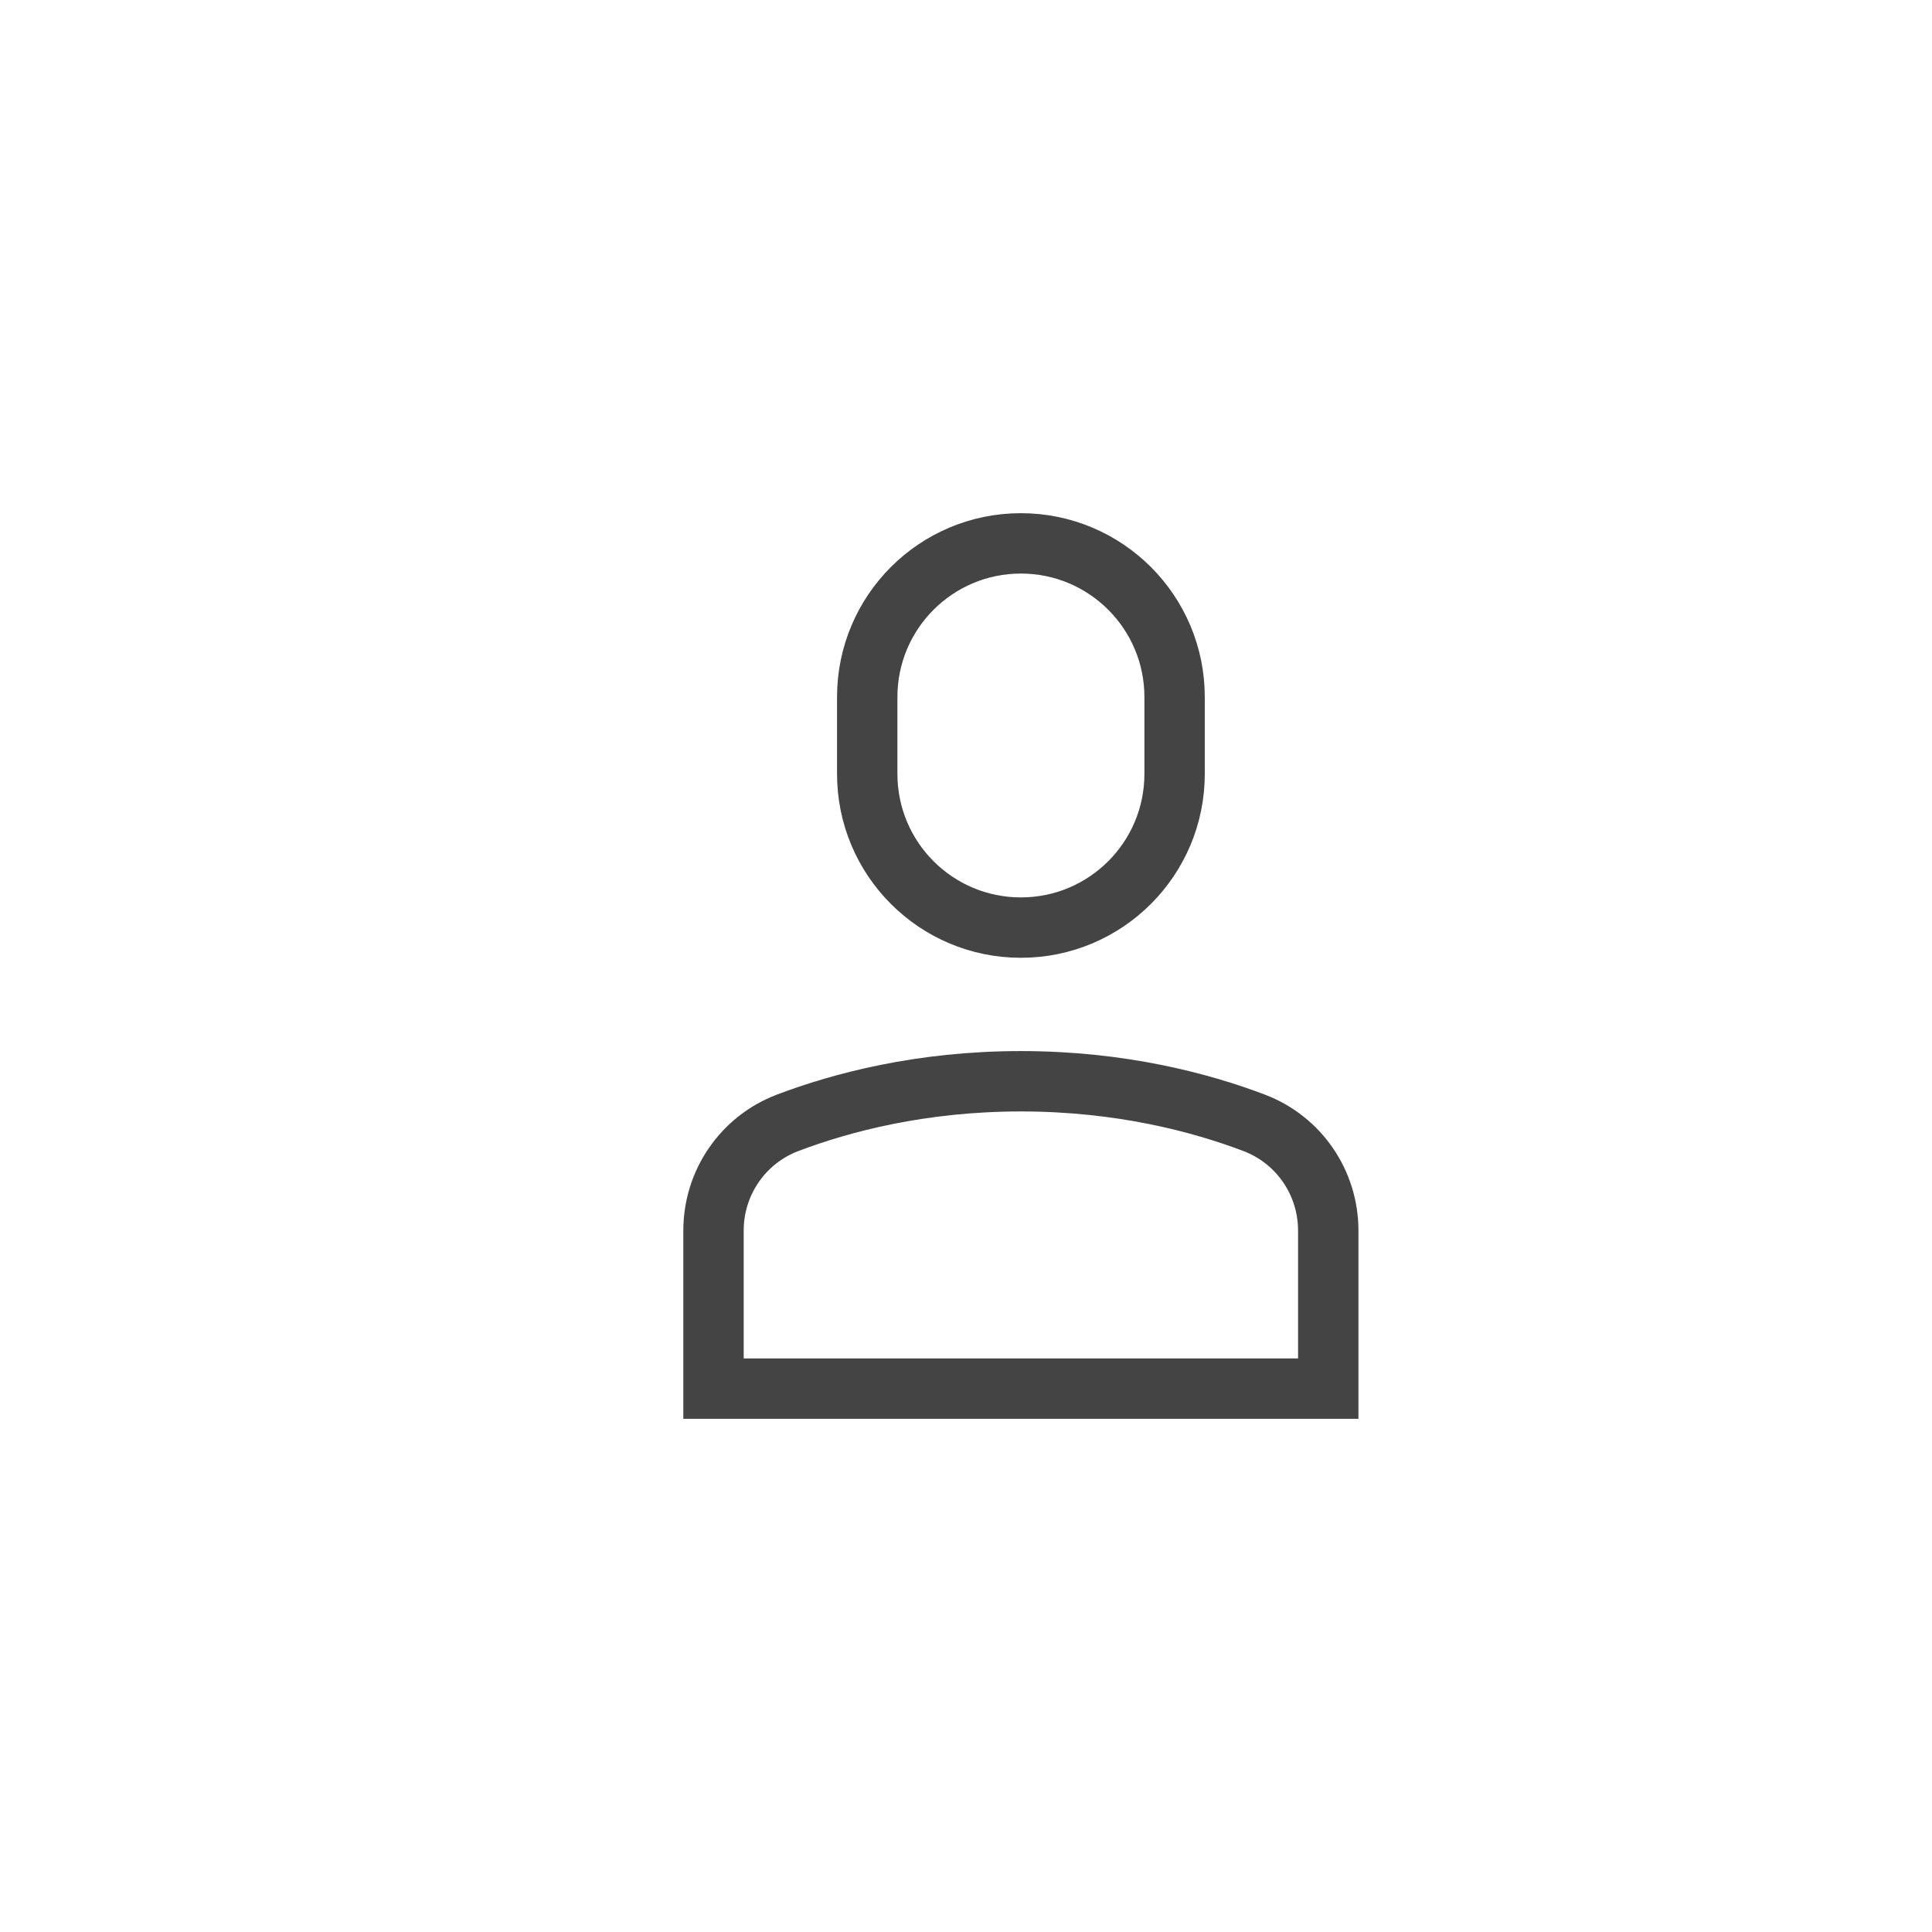 <?xml version="1.0" encoding="UTF-8"?>
<svg width="32px" height="32px" viewBox="0 0 32 32" version="1.1" xmlns="http://www.w3.org/2000/svg" xmlns:xlink="http://www.w3.org/1999/xlink">
    <!-- Generator: Sketch 45.1 (43504) - http://www.bohemiancoding.com/sketch -->
    <title>Mywidget - icon - default</title>
    <desc>Created with Sketch.</desc>
    <defs></defs>
    <g id="Page-1" stroke="none" stroke-width="1" fill="none" fill-rule="evenodd">
        <g id="Assets" transform="translate(-176, -194)"></g>
        <g id="Mywidget---icon---default" stroke-linecap="square" stroke="#444444">
            <g id="mywidgets---icon---normal---web" transform="translate(11, 9)">
                <g id="Shape">
                    <path d="M5.909,6.364 L5.909,6.364 C4.503,6.364 3.364,5.224 3.364,3.818 L3.364,2.545 C3.364,1.14 4.503,0 5.909,0 L5.909,0 C7.315,0 8.455,1.14 8.455,2.545 L8.455,3.818 C8.455,5.224 7.315,6.364 5.909,6.364 Z"></path>
                    <path d="M11,14 L0.818,14 L0.818,11.382 C0.818,10.588 1.305,9.878 2.047,9.597 C2.93,9.262 4.254,8.909 5.909,8.909 C7.564,8.909 8.889,9.262 9.771,9.597 C10.513,9.878 11,10.588 11,11.382 L11,14 Z"></path>
                </g>
            </g>
        </g>
    </g>
</svg>